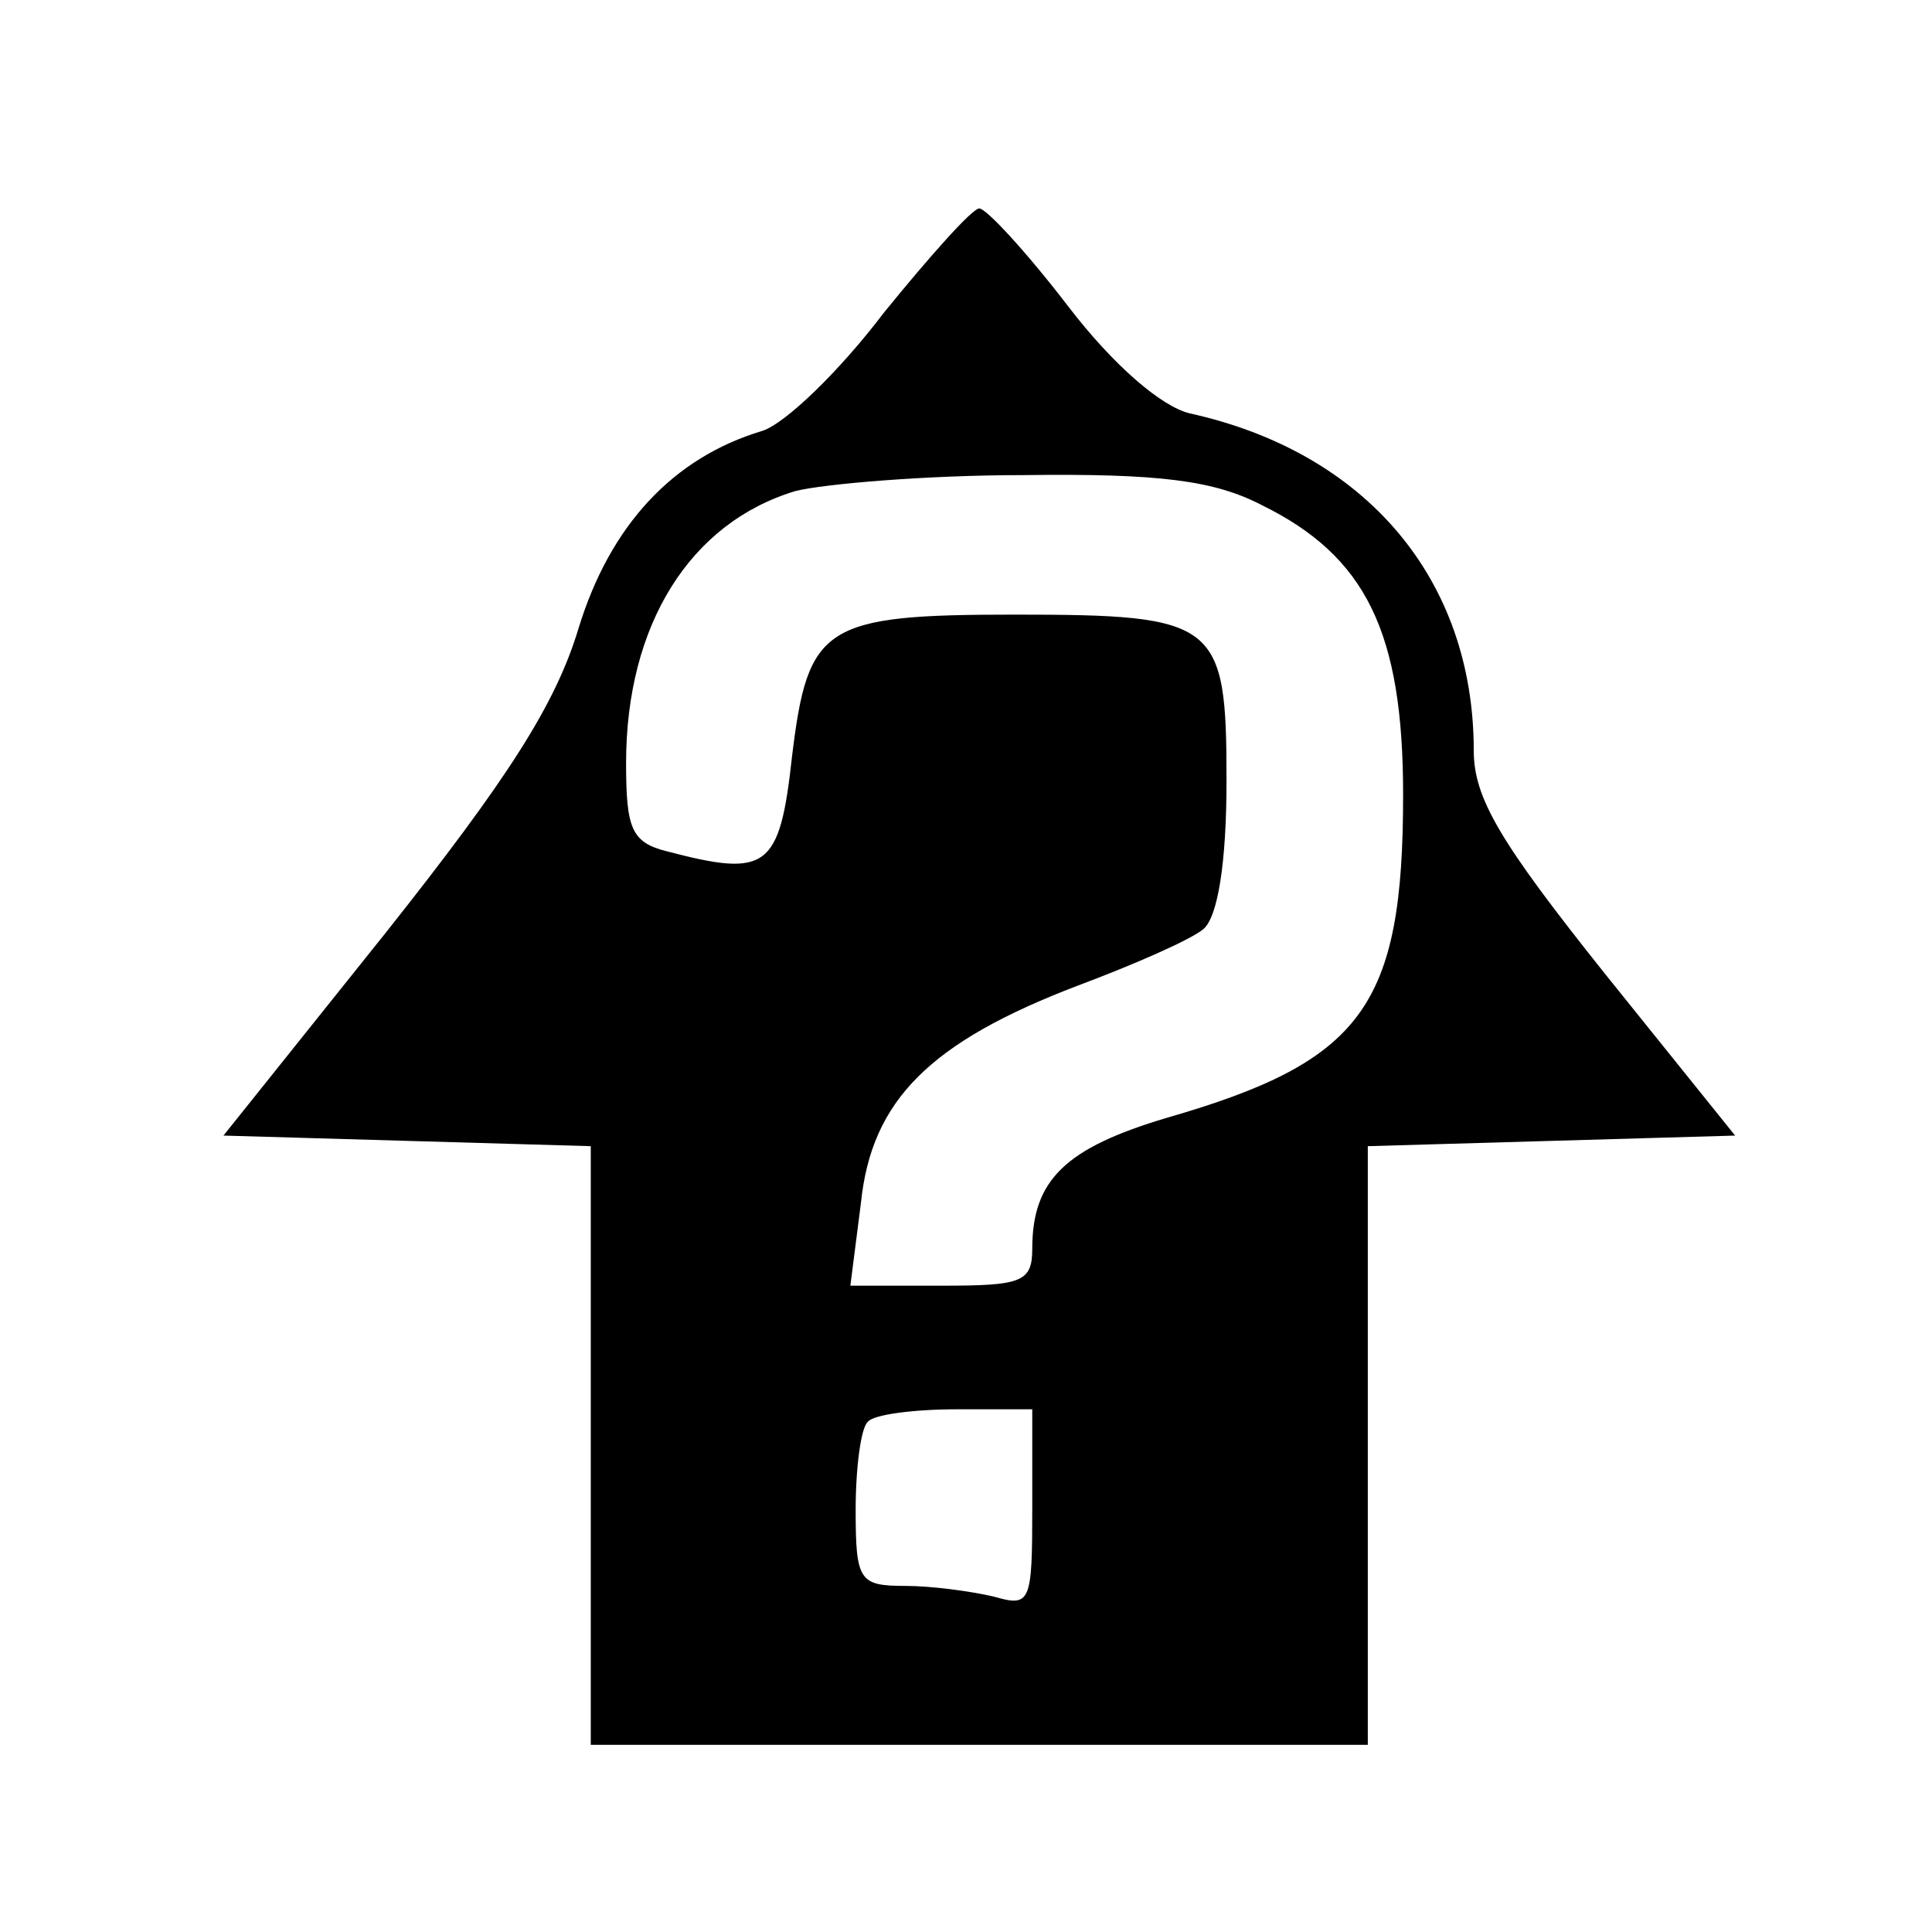 <?xml version="1.0" standalone="no"?>
<!DOCTYPE svg PUBLIC "-//W3C//DTD SVG 20010904//EN"
 "http://www.w3.org/TR/2001/REC-SVG-20010904/DTD/svg10.dtd">
<svg version="1.0" xmlns="http://www.w3.org/2000/svg"
 width="128pt" height="128pt" viewBox="10 -139 128 128"
 preserveAspectRatio="xMidYMid meet">
<g transform="scale(0.117,-0.117)"
fill="#000000" stroke="none">
<path d="M586 1011 c-25 -33 -56 -63 -69 -67 -50 -15 -86 -53 -104 -112 -13
-43 -40 -85 -109 -172 l-92 -115 104 -3 104 -3 0 -169 0 -170 220 0 220 0 0
170 0 169 104 3 104 3 -74 92 c-59 74 -74 99 -74 126 0 97 -61 169 -161 191
-16 4 -43 27 -69 61 -23 30 -46 55 -50 55 -4 0 -28 -27 -54 -59z m214 -109
c59 -29 80 -72 80 -164 0 -120 -23 -151 -134 -183 -57 -17 -76 -35 -76 -74 0
-19 -6 -21 -51 -21 l-52 0 6 47 c6 58 39 91 123 123 32 12 64 26 71 32 8 7 13
37 13 84 0 90 -5 94 -120 94 -108 0 -117 -6 -126 -80 -7 -64 -14 -69 -71 -54
-20 5 -23 13 -23 50 0 78 36 136 96 154 16 4 74 9 129 9 77 1 108 -3 135 -17z
m-130 -568 c0 -54 -1 -56 -22 -50 -13 3 -35 6 -50 6 -26 0 -28 3 -28 43 0 24
3 47 7 50 3 4 26 7 50 7 l43 0 0 -56z"/>
</g>
</svg>
